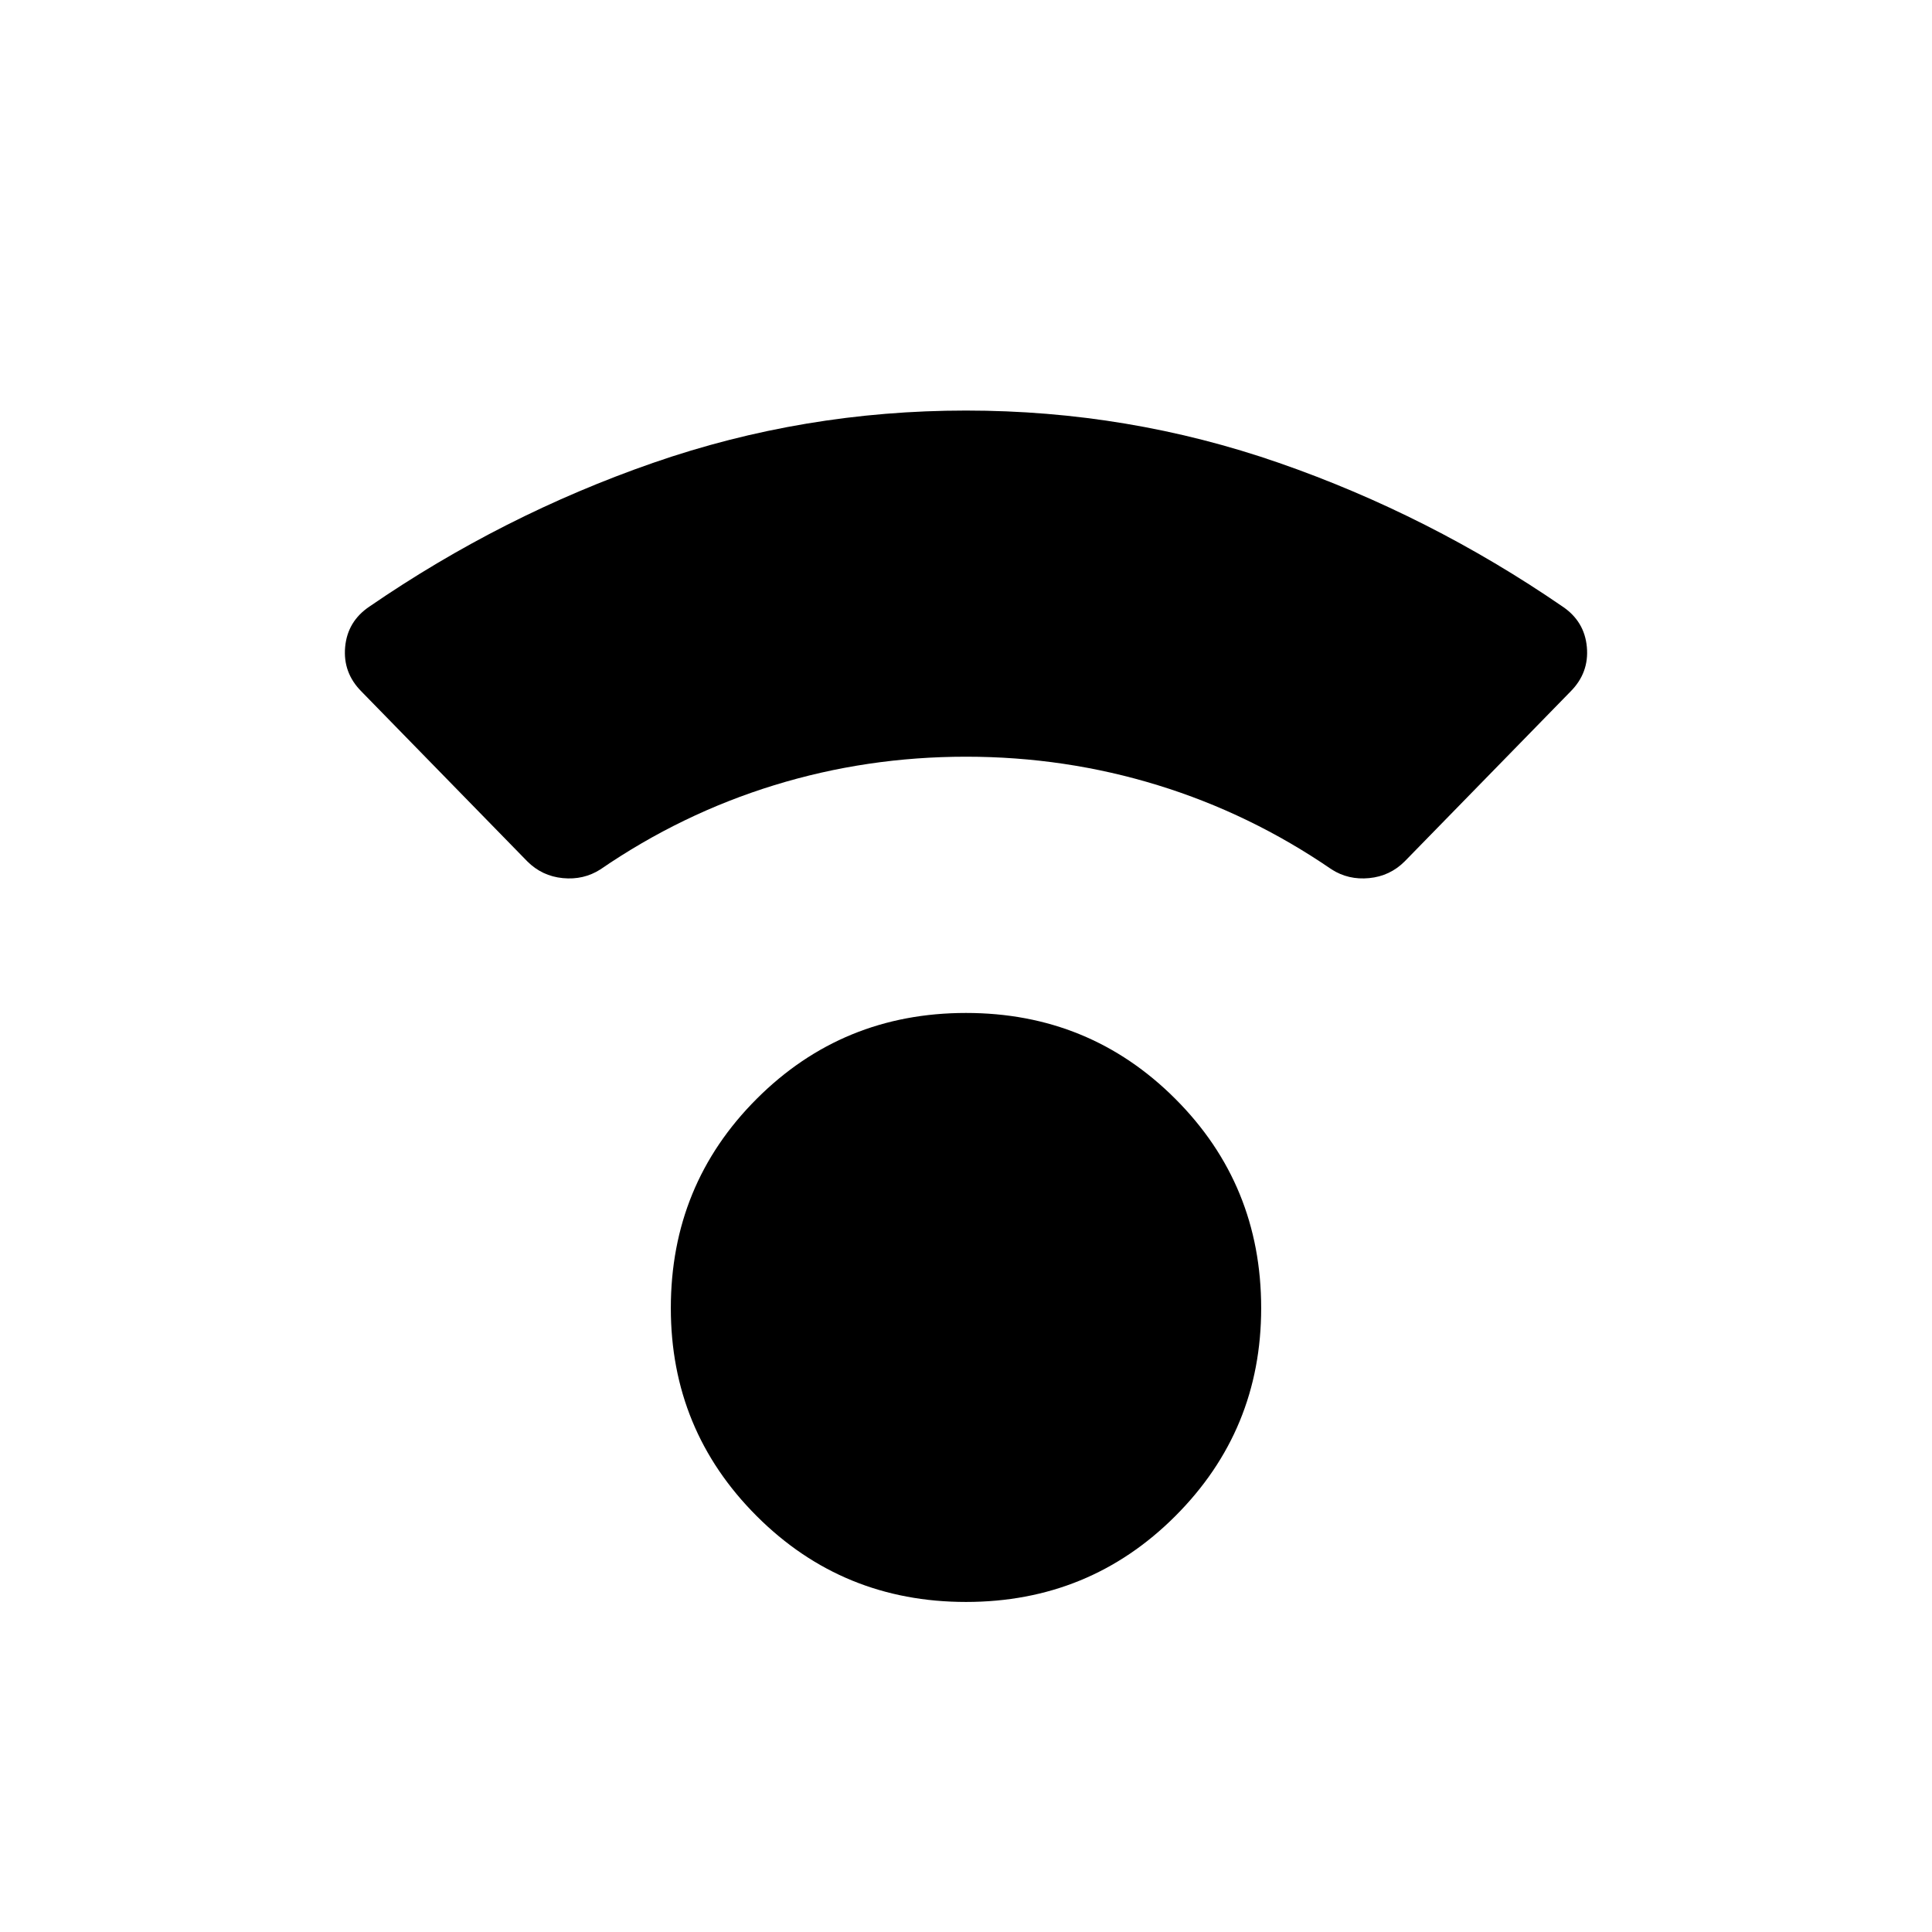 <svg xmlns="http://www.w3.org/2000/svg" height="40" viewBox="0 -960 960 960" width="40"><path d="M480-164q-61.33 0-104-42.67-42.67-42.66-42.67-103.33 0-61.33 42.67-104t104-42.67q61.33 0 104 42.67t42.67 104q0 60.67-42.67 103.33Q541.33-164 480-164Zm0-420q-49.33 0-95.33 14.17-46 14.16-86.34 41.83-8.33 5.33-18.66 4.33-10.34-1-17.67-8.33l-82.33-84.33q-9.34-9.34-8.17-22.17 1.17-12.83 12.17-20.17Q249.67-704 324.5-730q74.83-26 155.5-26t155.5 26q74.83 26 140.83 71.33 11 7.34 12.17 20.17 1.17 12.83-8.17 22.17L698-532q-7.33 7.33-17.67 8.33-10.33 1-18.66-4.33-40.34-27.67-86.34-41.83Q529.33-584 480-584Z"/></svg>